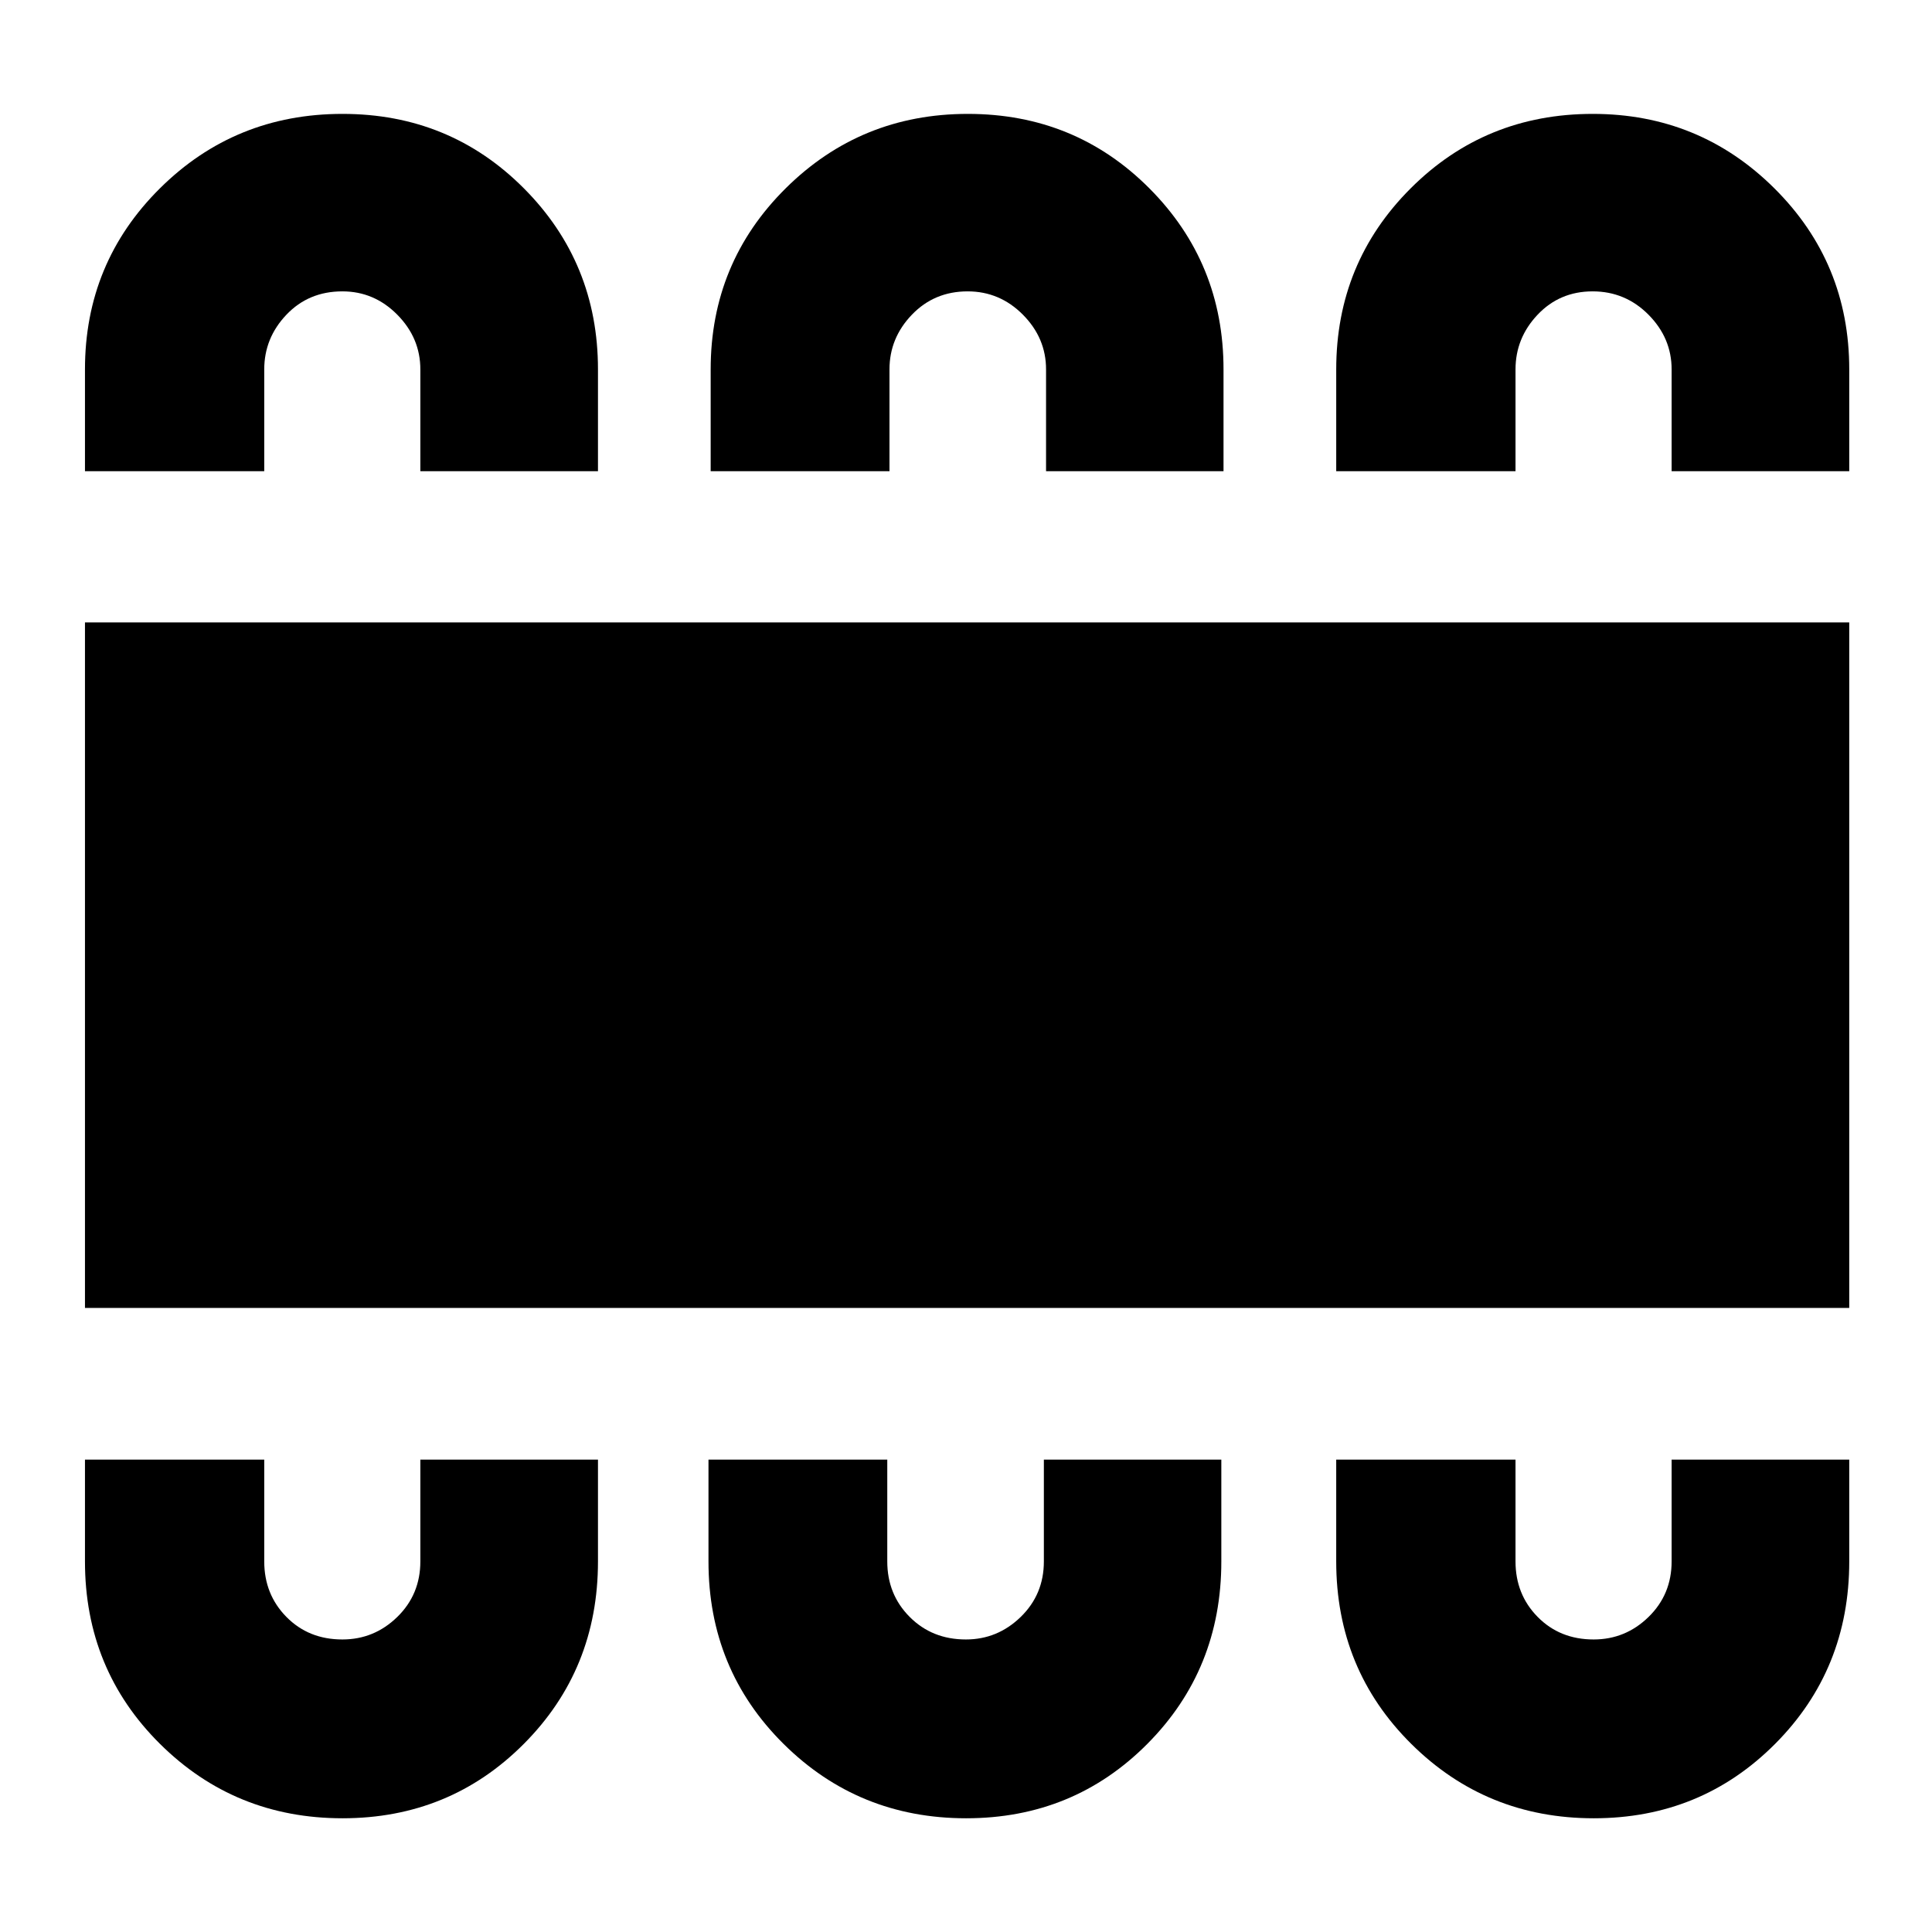 <svg xmlns="http://www.w3.org/2000/svg" height="40" viewBox="0 -960 960 960" width="40"><path d="M170.19-56.51q53.29 0 90.11-36.98 36.83-36.98 36.83-90.65v-50.58h-88.26v50.58q0 16.4-11.46 27.59-11.46 11.19-27.28 11.19-16.78 0-27.8-11.19-11.03-11.19-11.03-27.59v-50.58H42.22v50.58q0 53.67 37.26 90.65 37.26 36.98 90.71 36.98Zm309.87 0q53.31 0 90.06-36.98t36.75-90.65v-50.58h-88.18v50.58q0 16.4-11.51 27.59-11.51 11.19-27.23 11.19-16.78 0-27.92-11.19-11.15-11.19-11.15-27.59v-50.58h-88.84v50.58q0 53.67 37.28 90.65 37.27 36.98 90.74 36.98Zm311.87 0q53.29 0 90.12-36.98 36.83-36.98 36.83-90.65v-50.58h-88.26v50.58q0 16.4-11.46 27.59-11.46 11.19-27.28 11.19-16.78 0-27.81-11.19-11.02-11.19-11.02-27.59v-50.58h-89.09v50.58q0 53.67 37.27 90.65 37.26 36.98 90.7 36.98ZM42.22-310.1v-340.62h876.66v340.62H42.22Zm127.97-593.31q53.29 0 90.11 36.98 36.83 36.98 36.83 89.99v50.58h-88.26v-50.58q0-15.6-11.46-27.19-11.46-11.59-27.28-11.59-16.78 0-27.8 11.59-11.03 11.59-11.03 27.19v50.58H42.22v-50.58q0-53.01 37.26-89.99t90.71-36.98Zm310.73 0q53.31 0 90.18 36.98 36.86 36.98 36.86 89.99v50.58h-88.18v-50.58q0-15.6-11.5-27.19-11.51-11.59-27.47-11.59-16.55 0-27.69 11.59t-11.14 27.19v50.58h-88.85v-50.58q0-53.01 37.28-89.99t90.51-36.98Zm310.51 0q53.03 0 90.24 36.98 37.21 36.98 37.21 89.99v50.58h-88.26v-50.58q0-15.6-11.5-27.19-11.5-11.59-27.74-11.59-16.38 0-27.35 11.59-10.98 11.59-10.98 27.19v50.58h-89.09v-50.58q0-53.01 37.01-89.99t90.46-36.98Z"/></svg>